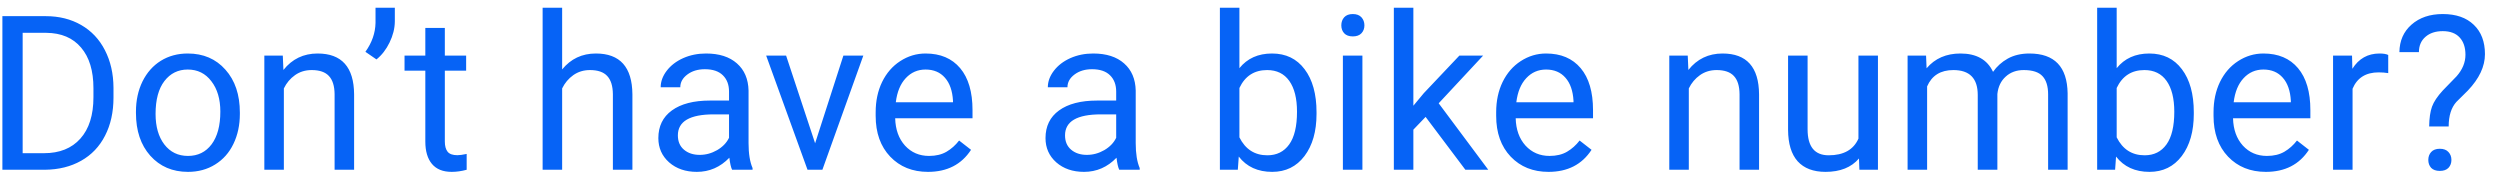 <svg width="162" height="12" viewBox="0 0 162 12" fill="none" xmlns="http://www.w3.org/2000/svg">
<path d="M0.155 11V1.047H2.965C3.831 1.047 4.596 1.238 5.262 1.621C5.927 2.004 6.44 2.549 6.8 3.255C7.164 3.961 7.349 4.772 7.354 5.688V6.324C7.354 7.263 7.171 8.086 6.807 8.792C6.447 9.498 5.929 10.041 5.255 10.419C4.585 10.797 3.803 10.991 2.91 11H0.155ZM1.468 2.127V9.927H2.849C3.86 9.927 4.646 9.612 5.207 8.983C5.772 8.354 6.055 7.459 6.055 6.297V5.716C6.055 4.586 5.788 3.708 5.255 3.084C4.726 2.455 3.974 2.136 2.999 2.127H1.468ZM8.81 7.233C8.81 6.509 8.951 5.857 9.233 5.278C9.521 4.7 9.917 4.253 10.423 3.938C10.933 3.624 11.514 3.467 12.166 3.467C13.173 3.467 13.987 3.815 14.606 4.513C15.231 5.21 15.543 6.137 15.543 7.295V7.384C15.543 8.104 15.404 8.751 15.126 9.325C14.852 9.895 14.458 10.339 13.943 10.658C13.433 10.977 12.845 11.137 12.18 11.137C11.177 11.137 10.364 10.788 9.739 10.091C9.119 9.394 8.81 8.471 8.81 7.322V7.233ZM10.081 7.384C10.081 8.204 10.27 8.863 10.648 9.359C11.031 9.856 11.542 10.104 12.18 10.104C12.822 10.104 13.333 9.854 13.711 9.353C14.089 8.847 14.278 8.14 14.278 7.233C14.278 6.422 14.085 5.766 13.697 5.265C13.315 4.759 12.804 4.506 12.166 4.506C11.542 4.506 11.038 4.754 10.655 5.251C10.273 5.748 10.081 6.459 10.081 7.384ZM18.325 3.604L18.366 4.533C18.931 3.822 19.67 3.467 20.581 3.467C22.144 3.467 22.933 4.349 22.946 6.112V11H21.682V6.105C21.677 5.572 21.554 5.178 21.312 4.923C21.076 4.668 20.704 4.54 20.198 4.54C19.788 4.54 19.428 4.649 19.118 4.868C18.808 5.087 18.567 5.374 18.394 5.729V11H17.129V3.604H18.325ZM24.395 3.85L23.678 3.357C24.102 2.765 24.32 2.141 24.334 1.484V0.5H25.585V1.389C25.58 1.844 25.466 2.3 25.243 2.756C25.024 3.207 24.742 3.572 24.395 3.85ZM28.825 1.812V3.604H30.206V4.581H28.825V9.168C28.825 9.464 28.887 9.688 29.01 9.838C29.133 9.984 29.342 10.057 29.639 10.057C29.785 10.057 29.985 10.029 30.24 9.975V11C29.908 11.091 29.584 11.137 29.27 11.137C28.704 11.137 28.278 10.966 27.991 10.624C27.704 10.282 27.561 9.797 27.561 9.168V4.581H26.214V3.604H27.561V1.812H28.825ZM36.427 4.499C36.987 3.811 37.717 3.467 38.614 3.467C40.177 3.467 40.966 4.349 40.98 6.112V11H39.715V6.105C39.71 5.572 39.587 5.178 39.346 4.923C39.109 4.668 38.737 4.54 38.231 4.54C37.821 4.54 37.461 4.649 37.151 4.868C36.842 5.087 36.6 5.374 36.427 5.729V11H35.162V0.5H36.427V4.499ZM47.44 11C47.367 10.854 47.307 10.594 47.262 10.221C46.674 10.831 45.972 11.137 45.156 11.137C44.427 11.137 43.828 10.932 43.358 10.521C42.894 10.107 42.661 9.583 42.661 8.949C42.661 8.179 42.953 7.582 43.536 7.158C44.124 6.73 44.949 6.516 46.011 6.516H47.241V5.935C47.241 5.493 47.109 5.142 46.845 4.882C46.58 4.618 46.191 4.485 45.676 4.485C45.225 4.485 44.846 4.599 44.541 4.827C44.236 5.055 44.083 5.331 44.083 5.654H42.812C42.812 5.285 42.941 4.93 43.201 4.588C43.465 4.242 43.821 3.968 44.268 3.768C44.719 3.567 45.213 3.467 45.751 3.467C46.603 3.467 47.271 3.681 47.754 4.109C48.237 4.533 48.488 5.119 48.506 5.866V9.271C48.506 9.95 48.592 10.49 48.766 10.891V11H47.44ZM45.341 10.036C45.737 10.036 46.113 9.934 46.469 9.729C46.824 9.523 47.082 9.257 47.241 8.929V7.411H46.25C44.7 7.411 43.926 7.865 43.926 8.771C43.926 9.168 44.058 9.478 44.322 9.701C44.587 9.924 44.926 10.036 45.341 10.036ZM52.819 9.284L54.651 3.604H55.943L53.291 11H52.327L49.648 3.604H50.94L52.819 9.284ZM60.134 11.137C59.131 11.137 58.315 10.809 57.687 10.152C57.058 9.492 56.743 8.61 56.743 7.507V7.274C56.743 6.541 56.882 5.887 57.16 5.312C57.443 4.734 57.835 4.283 58.336 3.959C58.842 3.631 59.389 3.467 59.977 3.467C60.938 3.467 61.685 3.784 62.219 4.417C62.752 5.05 63.019 5.957 63.019 7.138V7.664H58.008C58.026 8.393 58.238 8.983 58.644 9.435C59.054 9.881 59.573 10.104 60.202 10.104C60.649 10.104 61.027 10.013 61.337 9.831C61.647 9.649 61.918 9.407 62.15 9.106L62.923 9.708C62.303 10.661 61.373 11.137 60.134 11.137ZM59.977 4.506C59.466 4.506 59.038 4.693 58.691 5.066C58.345 5.436 58.131 5.955 58.049 6.625H61.754V6.529C61.717 5.887 61.544 5.39 61.234 5.039C60.925 4.684 60.505 4.506 59.977 4.506ZM72.527 11C72.454 10.854 72.395 10.594 72.35 10.221C71.762 10.831 71.06 11.137 70.244 11.137C69.515 11.137 68.916 10.932 68.446 10.521C67.981 10.107 67.749 9.583 67.749 8.949C67.749 8.179 68.041 7.582 68.624 7.158C69.212 6.73 70.037 6.516 71.099 6.516H72.329V5.935C72.329 5.493 72.197 5.142 71.933 4.882C71.668 4.618 71.279 4.485 70.764 4.485C70.312 4.485 69.934 4.599 69.629 4.827C69.324 5.055 69.171 5.331 69.171 5.654H67.899C67.899 5.285 68.029 4.93 68.289 4.588C68.553 4.242 68.909 3.968 69.356 3.768C69.807 3.567 70.301 3.467 70.839 3.467C71.691 3.467 72.359 3.681 72.842 4.109C73.325 4.533 73.576 5.119 73.594 5.866V9.271C73.594 9.95 73.68 10.49 73.853 10.891V11H72.527ZM70.429 10.036C70.825 10.036 71.201 9.934 71.557 9.729C71.912 9.523 72.17 9.257 72.329 8.929V7.411H71.338C69.788 7.411 69.014 7.865 69.014 8.771C69.014 9.168 69.146 9.478 69.41 9.701C69.674 9.924 70.014 10.036 70.429 10.036ZM85.311 7.384C85.311 8.514 85.051 9.423 84.531 10.111C84.012 10.795 83.314 11.137 82.439 11.137C81.505 11.137 80.783 10.806 80.272 10.146L80.211 11H79.049V0.5H80.314V4.417C80.824 3.784 81.528 3.467 82.426 3.467C83.324 3.467 84.028 3.806 84.538 4.485C85.053 5.164 85.311 6.094 85.311 7.274V7.384ZM84.046 7.24C84.046 6.379 83.88 5.714 83.547 5.244C83.214 4.775 82.736 4.54 82.111 4.54C81.277 4.54 80.678 4.927 80.314 5.702V8.901C80.701 9.676 81.305 10.063 82.125 10.063C82.731 10.063 83.203 9.829 83.54 9.359C83.877 8.89 84.046 8.184 84.046 7.24ZM88.284 11H87.019V3.604H88.284V11ZM86.917 1.642C86.917 1.437 86.978 1.263 87.102 1.122C87.229 0.981 87.416 0.91 87.662 0.91C87.908 0.91 88.095 0.981 88.223 1.122C88.35 1.263 88.414 1.437 88.414 1.642C88.414 1.847 88.35 2.018 88.223 2.154C88.095 2.291 87.908 2.359 87.662 2.359C87.416 2.359 87.229 2.291 87.102 2.154C86.978 2.018 86.917 1.847 86.917 1.642ZM92.379 7.575L91.586 8.402V11H90.321V0.5H91.586V6.851L92.263 6.037L94.566 3.604H96.105L93.227 6.693L96.439 11H94.956L92.379 7.575ZM100.343 11.137C99.34 11.137 98.524 10.809 97.895 10.152C97.267 9.492 96.952 8.61 96.952 7.507V7.274C96.952 6.541 97.091 5.887 97.369 5.312C97.652 4.734 98.044 4.283 98.545 3.959C99.051 3.631 99.598 3.467 100.186 3.467C101.147 3.467 101.895 3.784 102.428 4.417C102.961 5.05 103.228 5.957 103.228 7.138V7.664H98.217C98.235 8.393 98.447 8.983 98.853 9.435C99.263 9.881 99.782 10.104 100.411 10.104C100.858 10.104 101.236 10.013 101.546 9.831C101.856 9.649 102.127 9.407 102.359 9.106L103.132 9.708C102.512 10.661 101.582 11.137 100.343 11.137ZM100.186 4.506C99.675 4.506 99.247 4.693 98.9 5.066C98.554 5.436 98.34 5.955 98.258 6.625H101.963V6.529C101.926 5.887 101.753 5.39 101.443 5.039C101.133 4.684 100.714 4.506 100.186 4.506ZM109.366 3.604L109.407 4.533C109.972 3.822 110.711 3.467 111.622 3.467C113.185 3.467 113.974 4.349 113.987 6.112V11H112.723V6.105C112.718 5.572 112.595 5.178 112.354 4.923C112.117 4.668 111.745 4.54 111.239 4.54C110.829 4.54 110.469 4.649 110.159 4.868C109.849 5.087 109.608 5.374 109.435 5.729V11H108.17V3.604H109.366ZM120.461 10.269C119.969 10.847 119.246 11.137 118.294 11.137C117.506 11.137 116.904 10.909 116.489 10.453C116.079 9.993 115.872 9.314 115.867 8.416V3.604H117.132V8.382C117.132 9.503 117.588 10.063 118.499 10.063C119.465 10.063 120.108 9.703 120.427 8.983V3.604H121.691V11H120.488L120.461 10.269ZM124.809 3.604L124.843 4.424C125.385 3.786 126.117 3.467 127.037 3.467C128.072 3.467 128.776 3.863 129.149 4.656C129.396 4.301 129.715 4.014 130.106 3.795C130.503 3.576 130.97 3.467 131.508 3.467C133.13 3.467 133.955 4.326 133.982 6.044V11H132.718V6.119C132.718 5.59 132.597 5.196 132.355 4.937C132.114 4.672 131.708 4.54 131.139 4.54C130.669 4.54 130.28 4.681 129.97 4.964C129.66 5.242 129.48 5.618 129.43 6.092V11H128.158V6.153C128.158 5.078 127.632 4.54 126.579 4.54C125.75 4.54 125.182 4.893 124.877 5.6V11H123.612V3.604H124.809ZM142.158 7.384C142.158 8.514 141.898 9.423 141.379 10.111C140.859 10.795 140.162 11.137 139.287 11.137C138.353 11.137 137.631 10.806 137.12 10.146L137.059 11H135.896V0.5H137.161V4.417C137.672 3.784 138.376 3.467 139.273 3.467C140.171 3.467 140.875 3.806 141.386 4.485C141.901 5.164 142.158 6.094 142.158 7.274V7.384ZM140.894 7.24C140.894 6.379 140.727 5.714 140.395 5.244C140.062 4.775 139.583 4.54 138.959 4.54C138.125 4.54 137.526 4.927 137.161 5.702V8.901C137.549 9.676 138.152 10.063 138.973 10.063C139.579 10.063 140.05 9.829 140.388 9.359C140.725 8.89 140.894 8.184 140.894 7.24ZM146.827 11.137C145.825 11.137 145.009 10.809 144.38 10.152C143.751 9.492 143.437 8.61 143.437 7.507V7.274C143.437 6.541 143.576 5.887 143.854 5.312C144.136 4.734 144.528 4.283 145.029 3.959C145.535 3.631 146.082 3.467 146.67 3.467C147.632 3.467 148.379 3.784 148.912 4.417C149.445 5.05 149.712 5.957 149.712 7.138V7.664H144.701C144.719 8.393 144.931 8.983 145.337 9.435C145.747 9.881 146.267 10.104 146.896 10.104C147.342 10.104 147.72 10.013 148.03 9.831C148.34 9.649 148.611 9.407 148.844 9.106L149.616 9.708C148.996 10.661 148.067 11.137 146.827 11.137ZM146.67 4.506C146.16 4.506 145.731 4.693 145.385 5.066C145.038 5.436 144.824 5.955 144.742 6.625H148.447V6.529C148.411 5.887 148.238 5.39 147.928 5.039C147.618 4.684 147.199 4.506 146.67 4.506ZM154.757 4.738C154.565 4.706 154.358 4.69 154.135 4.69C153.305 4.69 152.743 5.044 152.446 5.75V11H151.182V3.604H152.412L152.433 4.458C152.847 3.797 153.435 3.467 154.196 3.467C154.442 3.467 154.629 3.499 154.757 3.562V4.738ZM157.409 8.197C157.418 7.655 157.48 7.227 157.594 6.912C157.708 6.598 157.94 6.249 158.291 5.866L159.187 4.943C159.569 4.51 159.761 4.046 159.761 3.549C159.761 3.07 159.635 2.697 159.385 2.428C159.134 2.154 158.77 2.018 158.291 2.018C157.826 2.018 157.452 2.141 157.17 2.387C156.887 2.633 156.746 2.963 156.746 3.378H155.481C155.491 2.64 155.753 2.045 156.268 1.594C156.787 1.138 157.462 0.91 158.291 0.91C159.152 0.91 159.822 1.143 160.301 1.607C160.784 2.068 161.025 2.701 161.025 3.508C161.025 4.305 160.656 5.091 159.918 5.866L159.173 6.604C158.84 6.974 158.674 7.505 158.674 8.197H157.409ZM157.354 10.364C157.354 10.159 157.416 9.988 157.539 9.852C157.667 9.71 157.854 9.64 158.1 9.64C158.346 9.64 158.533 9.71 158.66 9.852C158.788 9.988 158.852 10.159 158.852 10.364C158.852 10.569 158.788 10.74 158.66 10.877C158.533 11.009 158.346 11.075 158.1 11.075C157.854 11.075 157.667 11.009 157.539 10.877C157.416 10.74 157.354 10.569 157.354 10.364Z" fill="#0663F6"/>
</svg>
